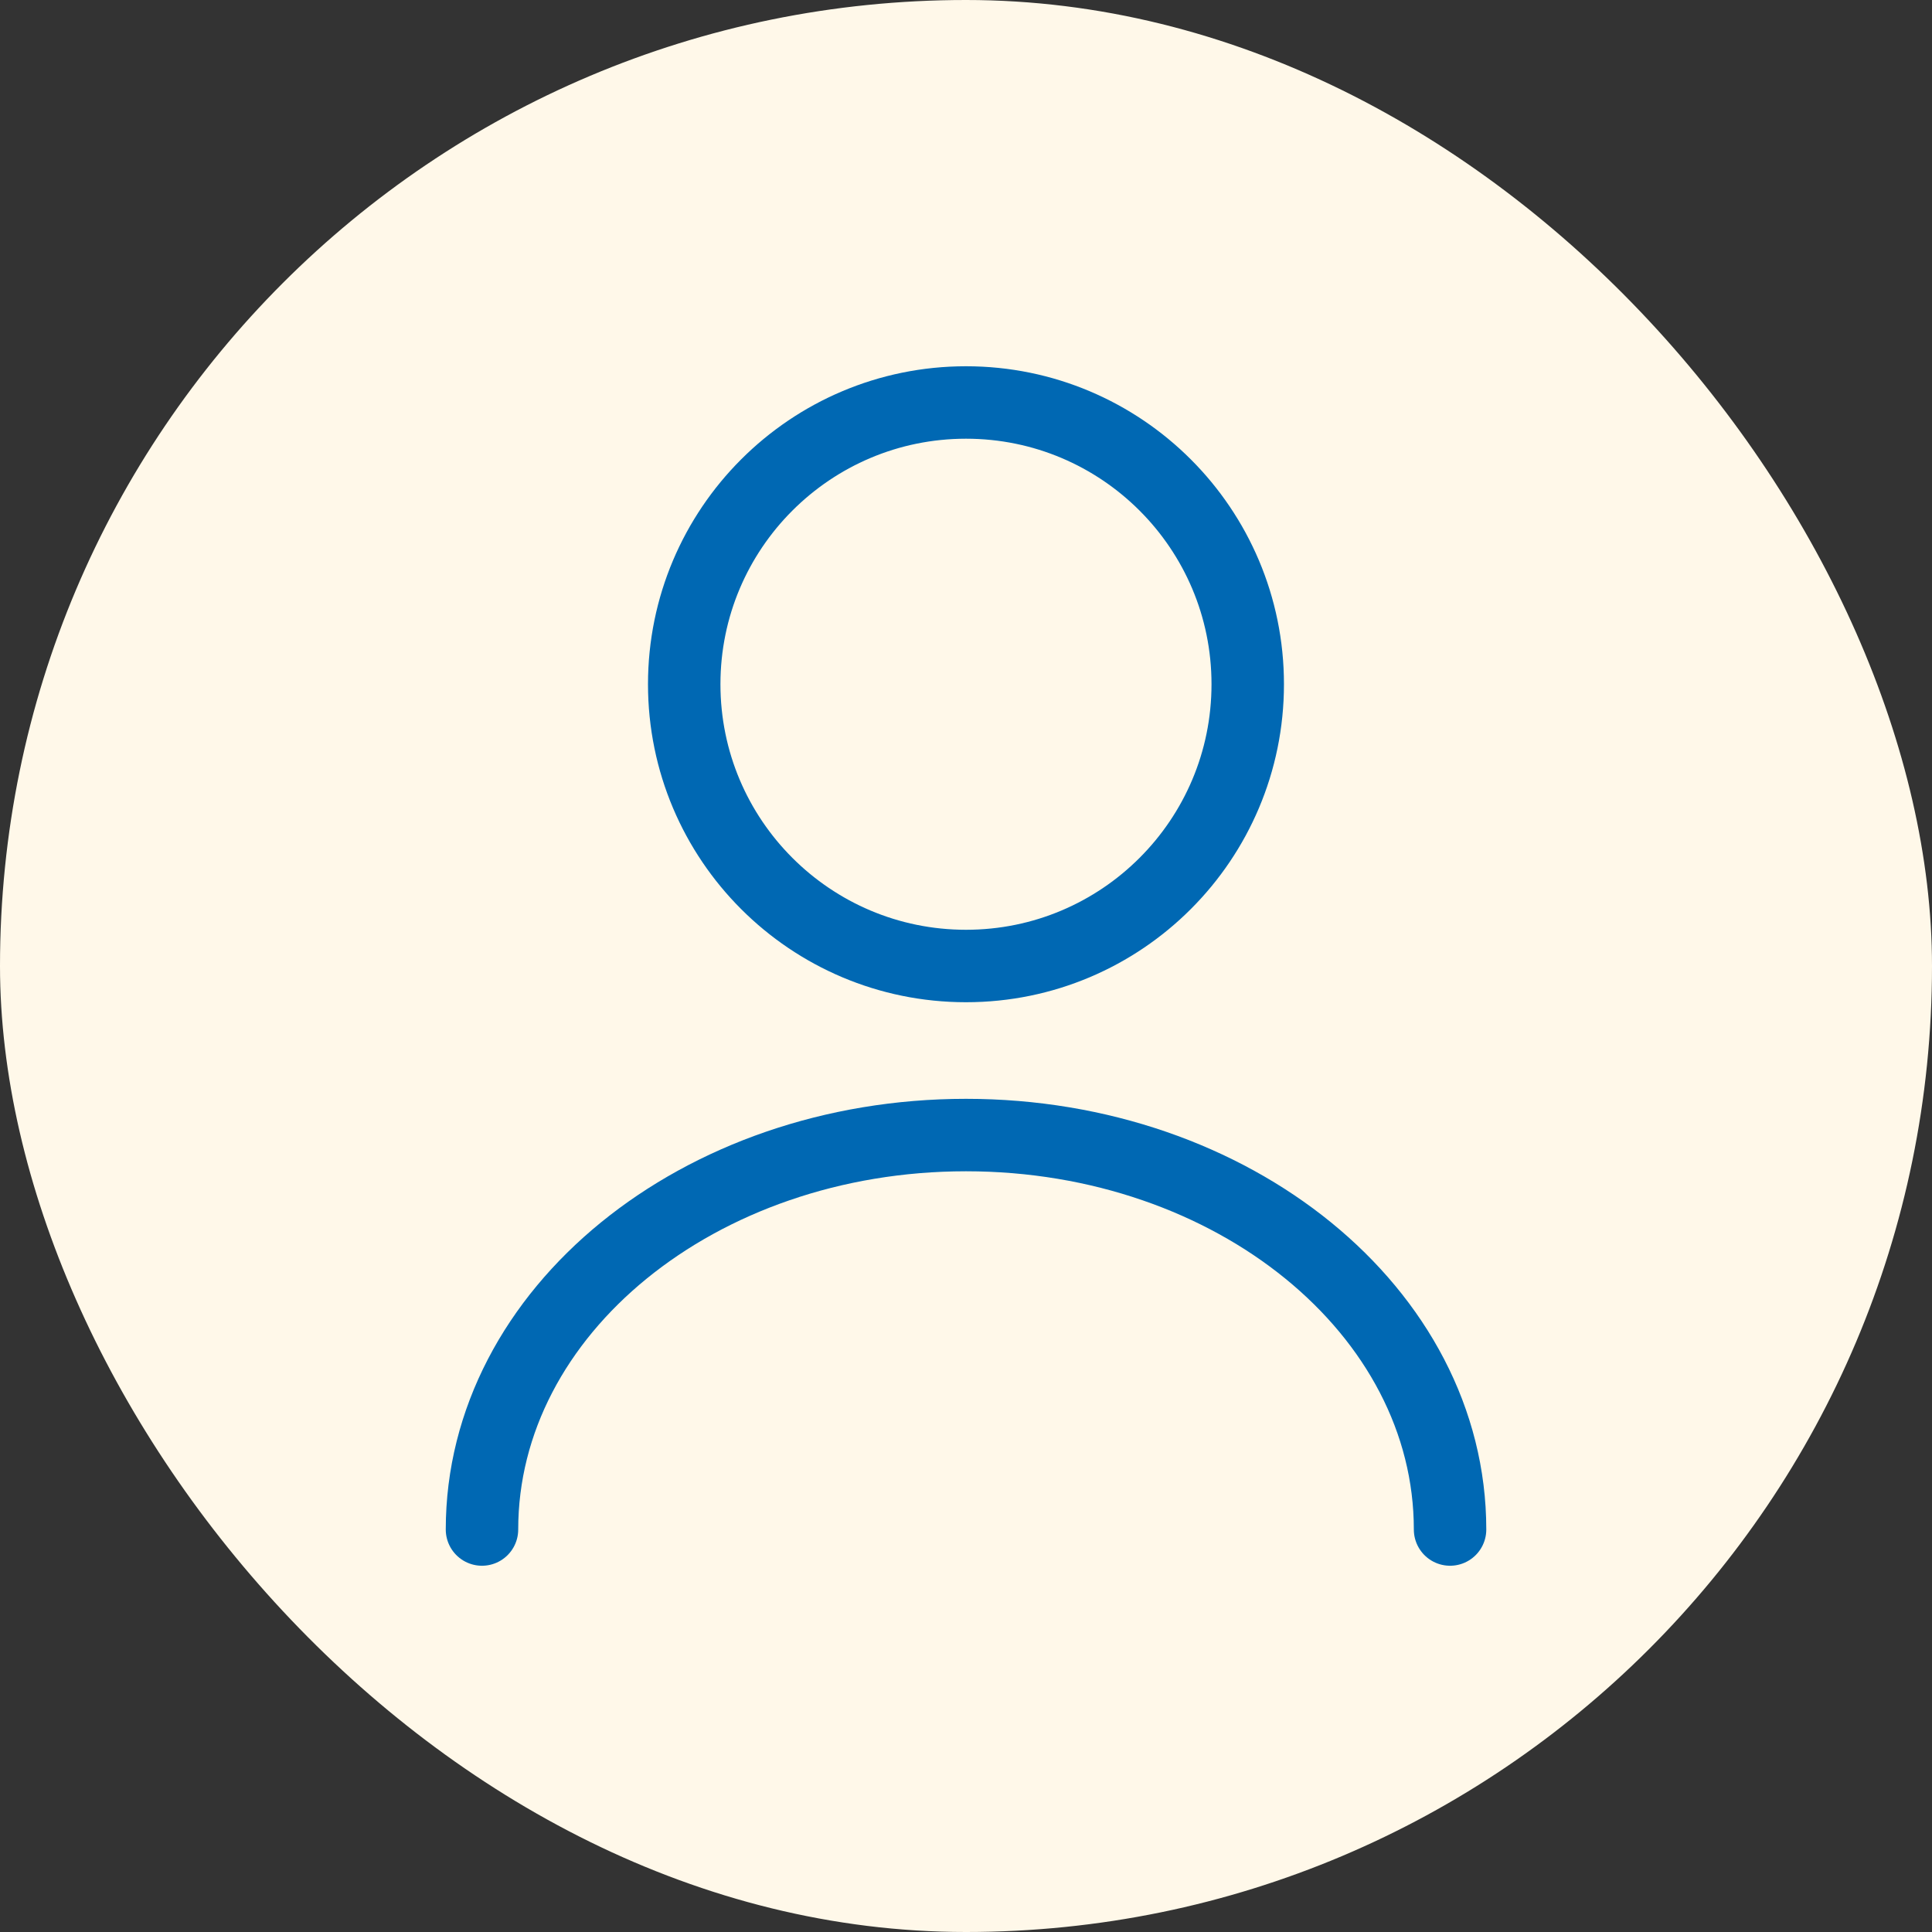 <svg width="40" height="40" viewBox="0 0 40 40" fill="none" xmlns="http://www.w3.org/2000/svg">
<rect x="0" y="0" width="40" height="40" fill="#333333" stroke="none"/>
<rect width="40" height="40" rx="20" fill="#FFF8E9"/>
<path d="M20 20C23.221 20 25.833 17.388 25.833 14.166C25.833 10.945 23.221 8.333 20 8.333C16.778 8.333 14.166 10.945 14.166 14.166C14.166 17.388 16.778 20 20 20Z" stroke="#0068B3" stroke-width="1.5" stroke-linecap="round" stroke-linejoin="round"/>
<path d="M30.022 31.667C30.022 27.152 25.53 23.5 20 23.5C14.47 23.5 9.979 27.152 9.979 31.667" stroke="#0068B3" stroke-width="1.5" stroke-linecap="round" stroke-linejoin="round"/>
</svg>
